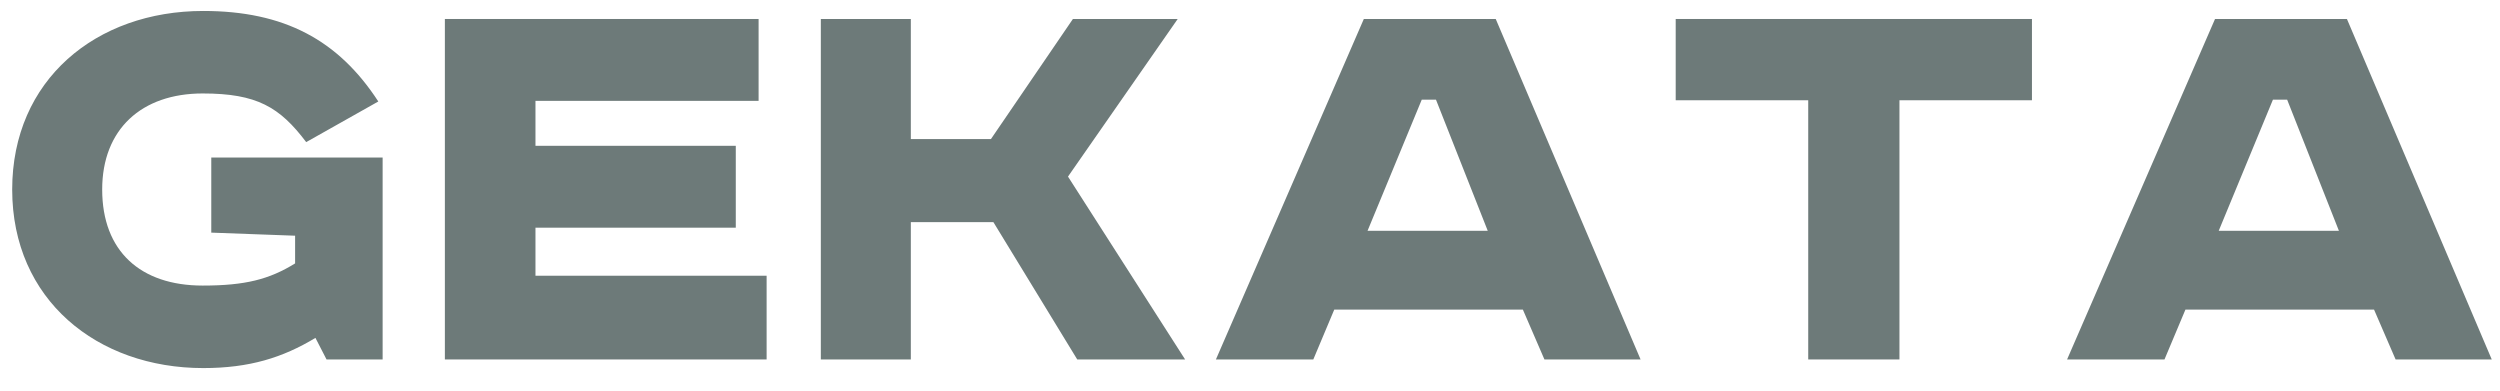 <svg width="96" height="15" viewBox="0 0 96 15" fill="none" xmlns="http://www.w3.org/2000/svg">
<path d="M8.113 6.048H14.693L14.693 13.803H12.539L12.113 12.975C10.858 13.732 9.58 14.134 7.805 14.134C3.734 14.134 0.468 11.51 0.468 7.278C0.468 3.069 3.687 0.421 7.805 0.421C10.906 0.421 12.989 1.533 14.527 3.897L11.758 5.457C10.74 4.11 9.864 3.589 7.782 3.589C5.438 3.589 3.924 4.961 3.924 7.278C3.924 9.642 5.391 10.966 7.782 10.966C9.415 10.966 10.338 10.729 11.332 10.115V9.051L8.113 8.933V6.048Z" fill="#6D7A79"/>
<path d="M17.083 0.729L29.13 0.729V3.873L20.562 3.873V5.599L28.254 5.599V8.743L20.562 8.743V10.588L29.438 10.588V13.803L17.083 13.803V0.729Z" fill="#6D7A79"/>
<path d="M31.52 0.729H34.976V5.339H38.053L41.2 0.729H45.224L41.011 6.781L45.508 13.803H41.366L38.147 8.531H34.976V13.803H31.52V0.729Z" fill="#6D7A79"/>
<path d="M54.596 3.826L52.514 8.862H57.129L55.141 3.826H54.596ZM52.371 0.729L57.436 0.729L62.998 13.803H59.306L58.478 11.888L51.236 11.888L50.431 13.803H46.691L52.371 0.729Z" fill="#6D7A79"/>
<path d="M64.347 0.729L78.027 0.729V3.85H72.939V13.803L69.436 13.803V3.85H64.347V0.729Z" fill="#6D7A79"/>
<path d="M87.281 3.826L85.199 8.862H89.814L87.826 3.826H87.281ZM85.057 0.729L90.122 0.729L95.683 13.803H91.991L91.163 11.888L83.921 11.888L83.116 13.803H79.376L85.057 0.729Z" fill="#6D7A79"/>
</svg>
